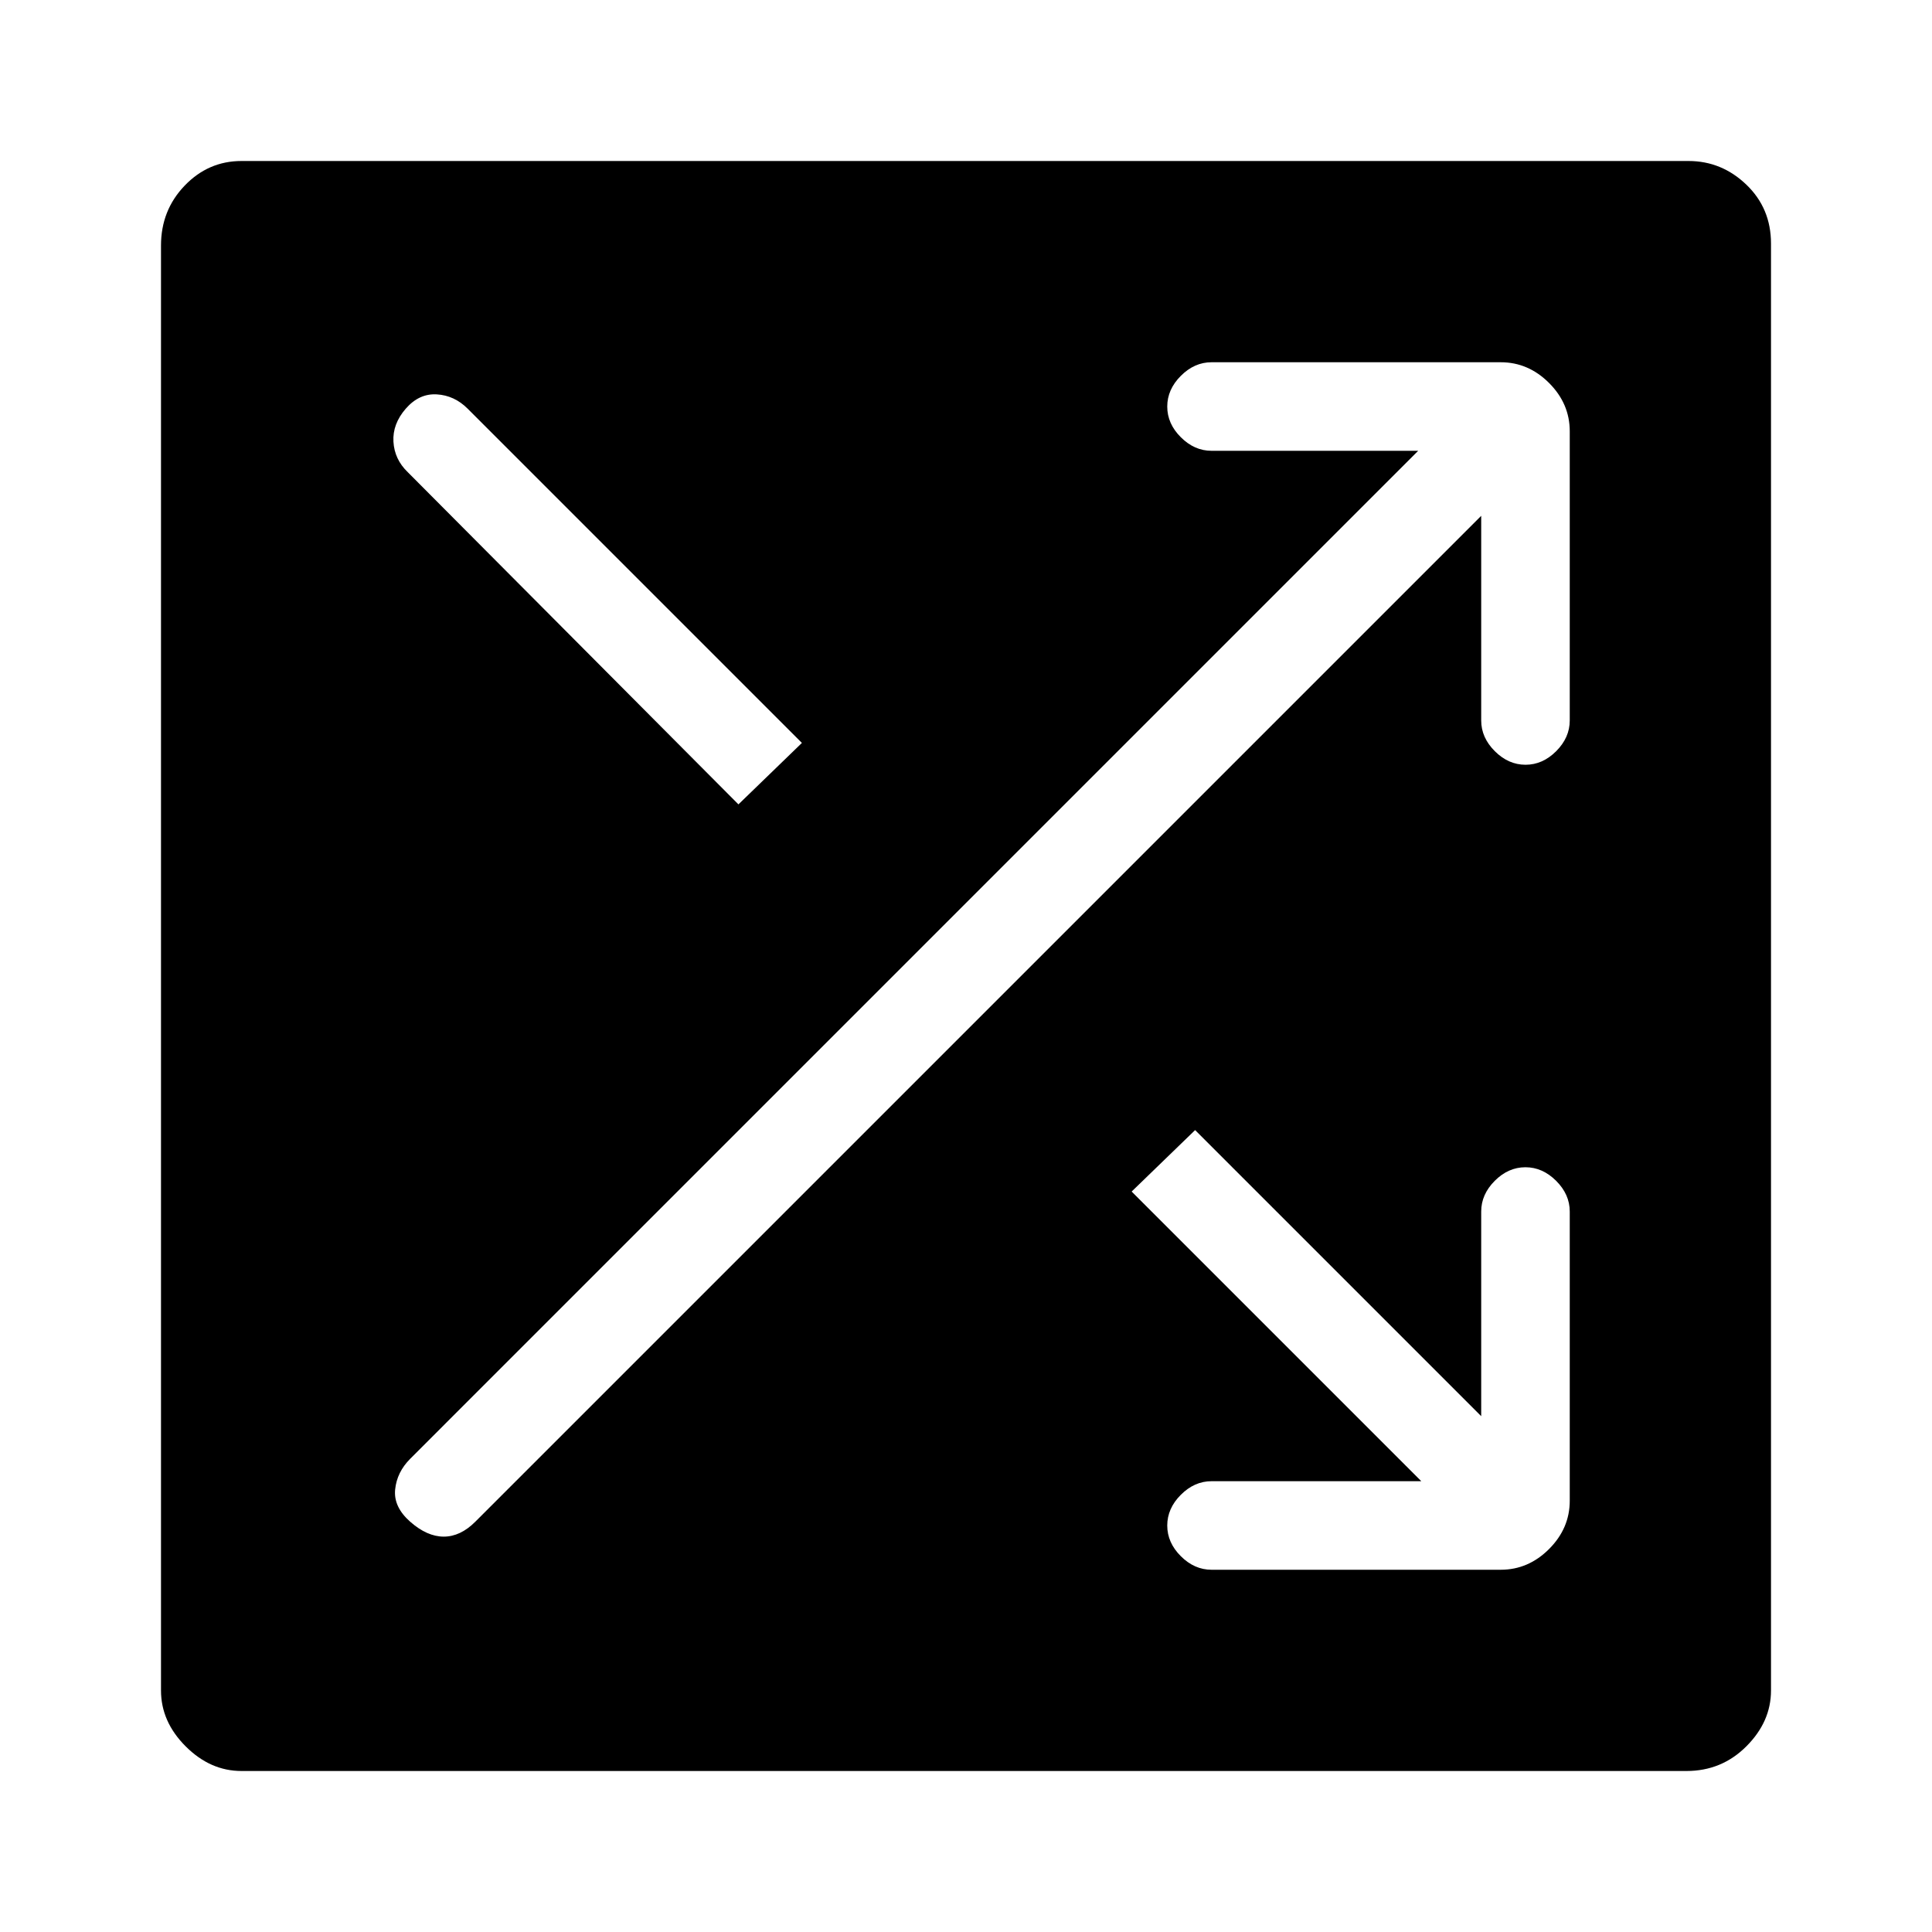<svg xmlns="http://www.w3.org/2000/svg" height="20" viewBox="0 -960 960 960" width="20"><path d="M120-80q-15.5 0-27.75-12.25T80-120v-718q0-17.5 11.75-29.75T120-880h719q16.5 0 28.75 11.75T880-839v719q0 15.5-12.25 27.75T838-80H120Zm246.923-480.308 31.539-30.538-166.077-166.077q-6.616-6.616-15.385-7.116t-15.385 7.116q-6.615 7.615-6.115 16.397.5 8.782 7.115 15.141l164.308 165.077ZM602-180h143.692q13.731 0 24.02-10.288Q780-200.577 780-214.308V-358q0-8.5-6.758-15.25-6.757-6.75-15.269-6.75t-15.242 6.75Q736-366.5 736-358v101.692L593.846-398.462l-31.538 30.539L706.23-224H602q-8.5 0-15.25 6.758-6.75 6.757-6.75 15.269t6.75 15.242Q593.5-180 602-180Zm-398.154-23.846q8.385 7.385 16.654 7.385t15.654-7.385L736-703.692V-602q0 8.5 6.758 15.25 6.757 6.75 15.269 6.75t15.242-6.75Q780-593.5 780-602v-143.692q0-13.731-10.288-24.02Q759.423-780 745.692-780H602q-8.5 0-15.25 6.758-6.75 6.757-6.75 15.269t6.75 15.242Q593.5-736 602-736h102.692L203.846-235.154q-6.615 6.615-7.5 15.269-.885 8.654 7.5 16.039Z"/></svg>